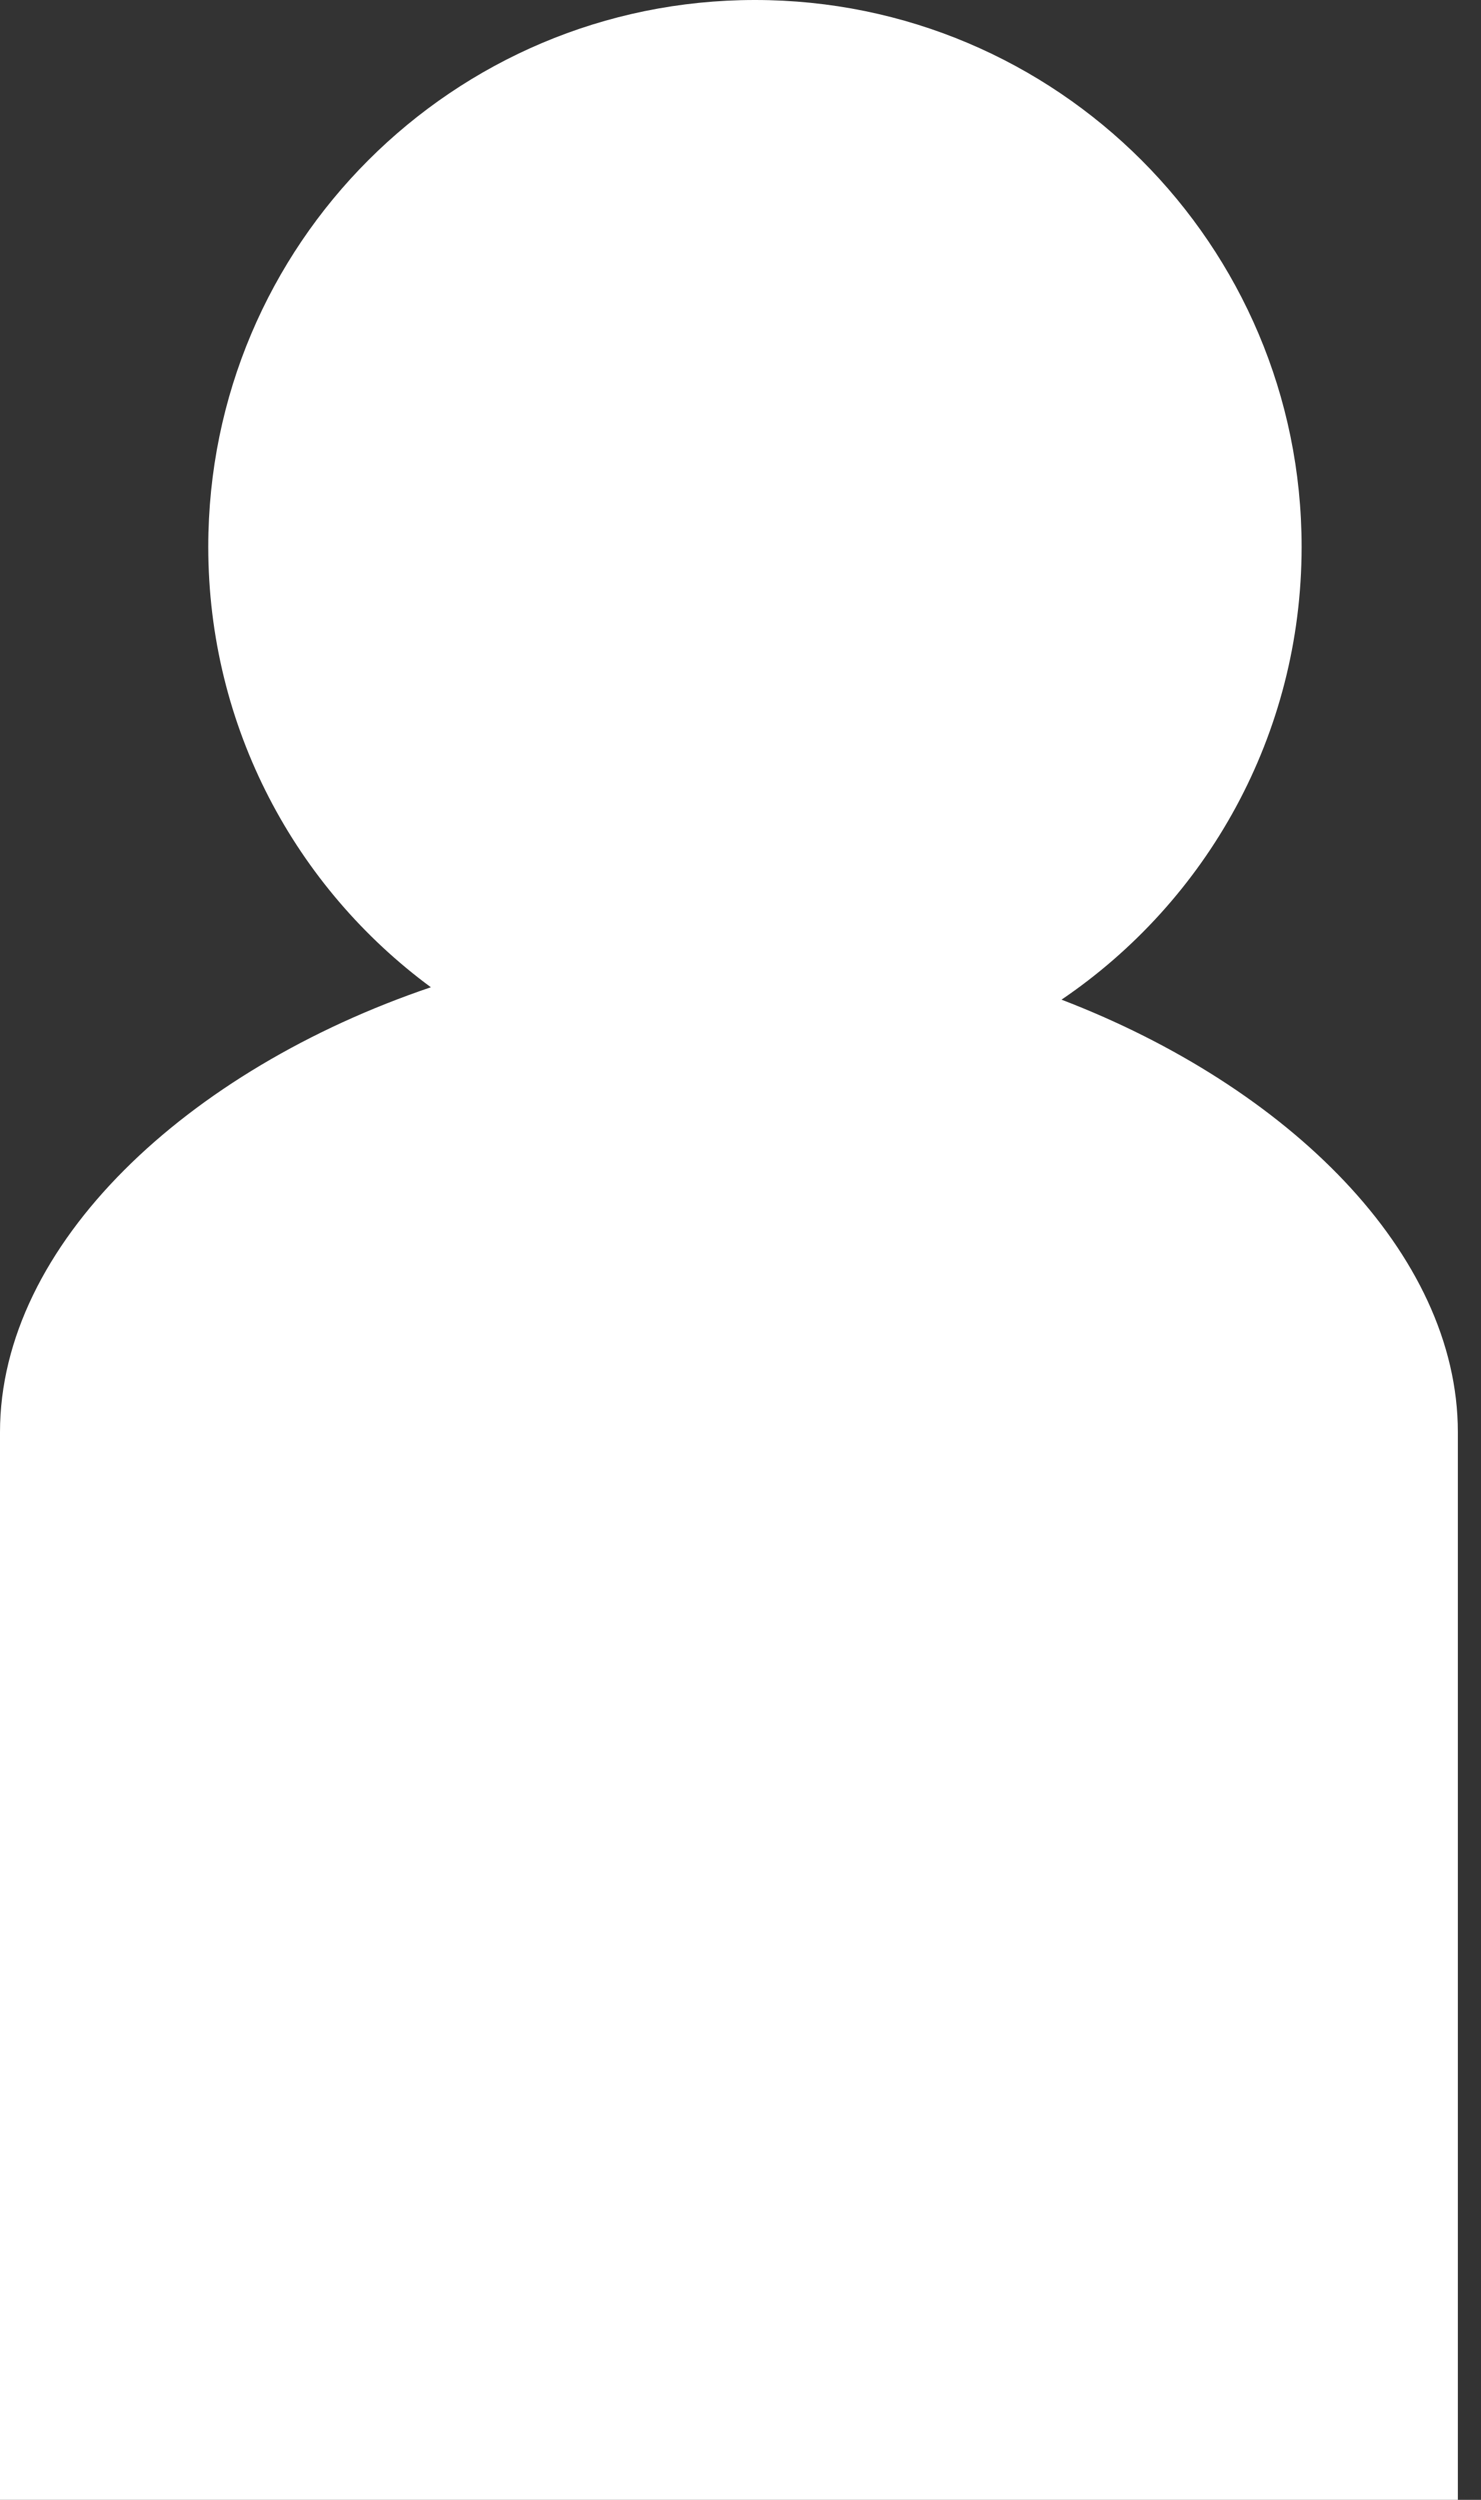 <svg width="16" height="27" viewBox="0 0 16 27" fill="none" xmlns="http://www.w3.org/2000/svg">
<rect x="0" y="0" width="16" height="27" fill="#333333" stroke="none"/>
<path fill-rule="evenodd" clip-rule="evenodd" d="M11.468 10.797C13.034 9.735 14.062 7.941 14.062 5.906C14.062 2.644 11.418 0 8.156 0C4.894 0 2.25 2.644 2.25 5.906C2.25 7.857 3.196 9.588 4.655 10.663C2.026 11.553 -7.85512e-06 13.438 0 15.469V27H15.75V15.469C15.75 13.535 13.913 11.734 11.468 10.797Z" fill="white"/>
</svg>
